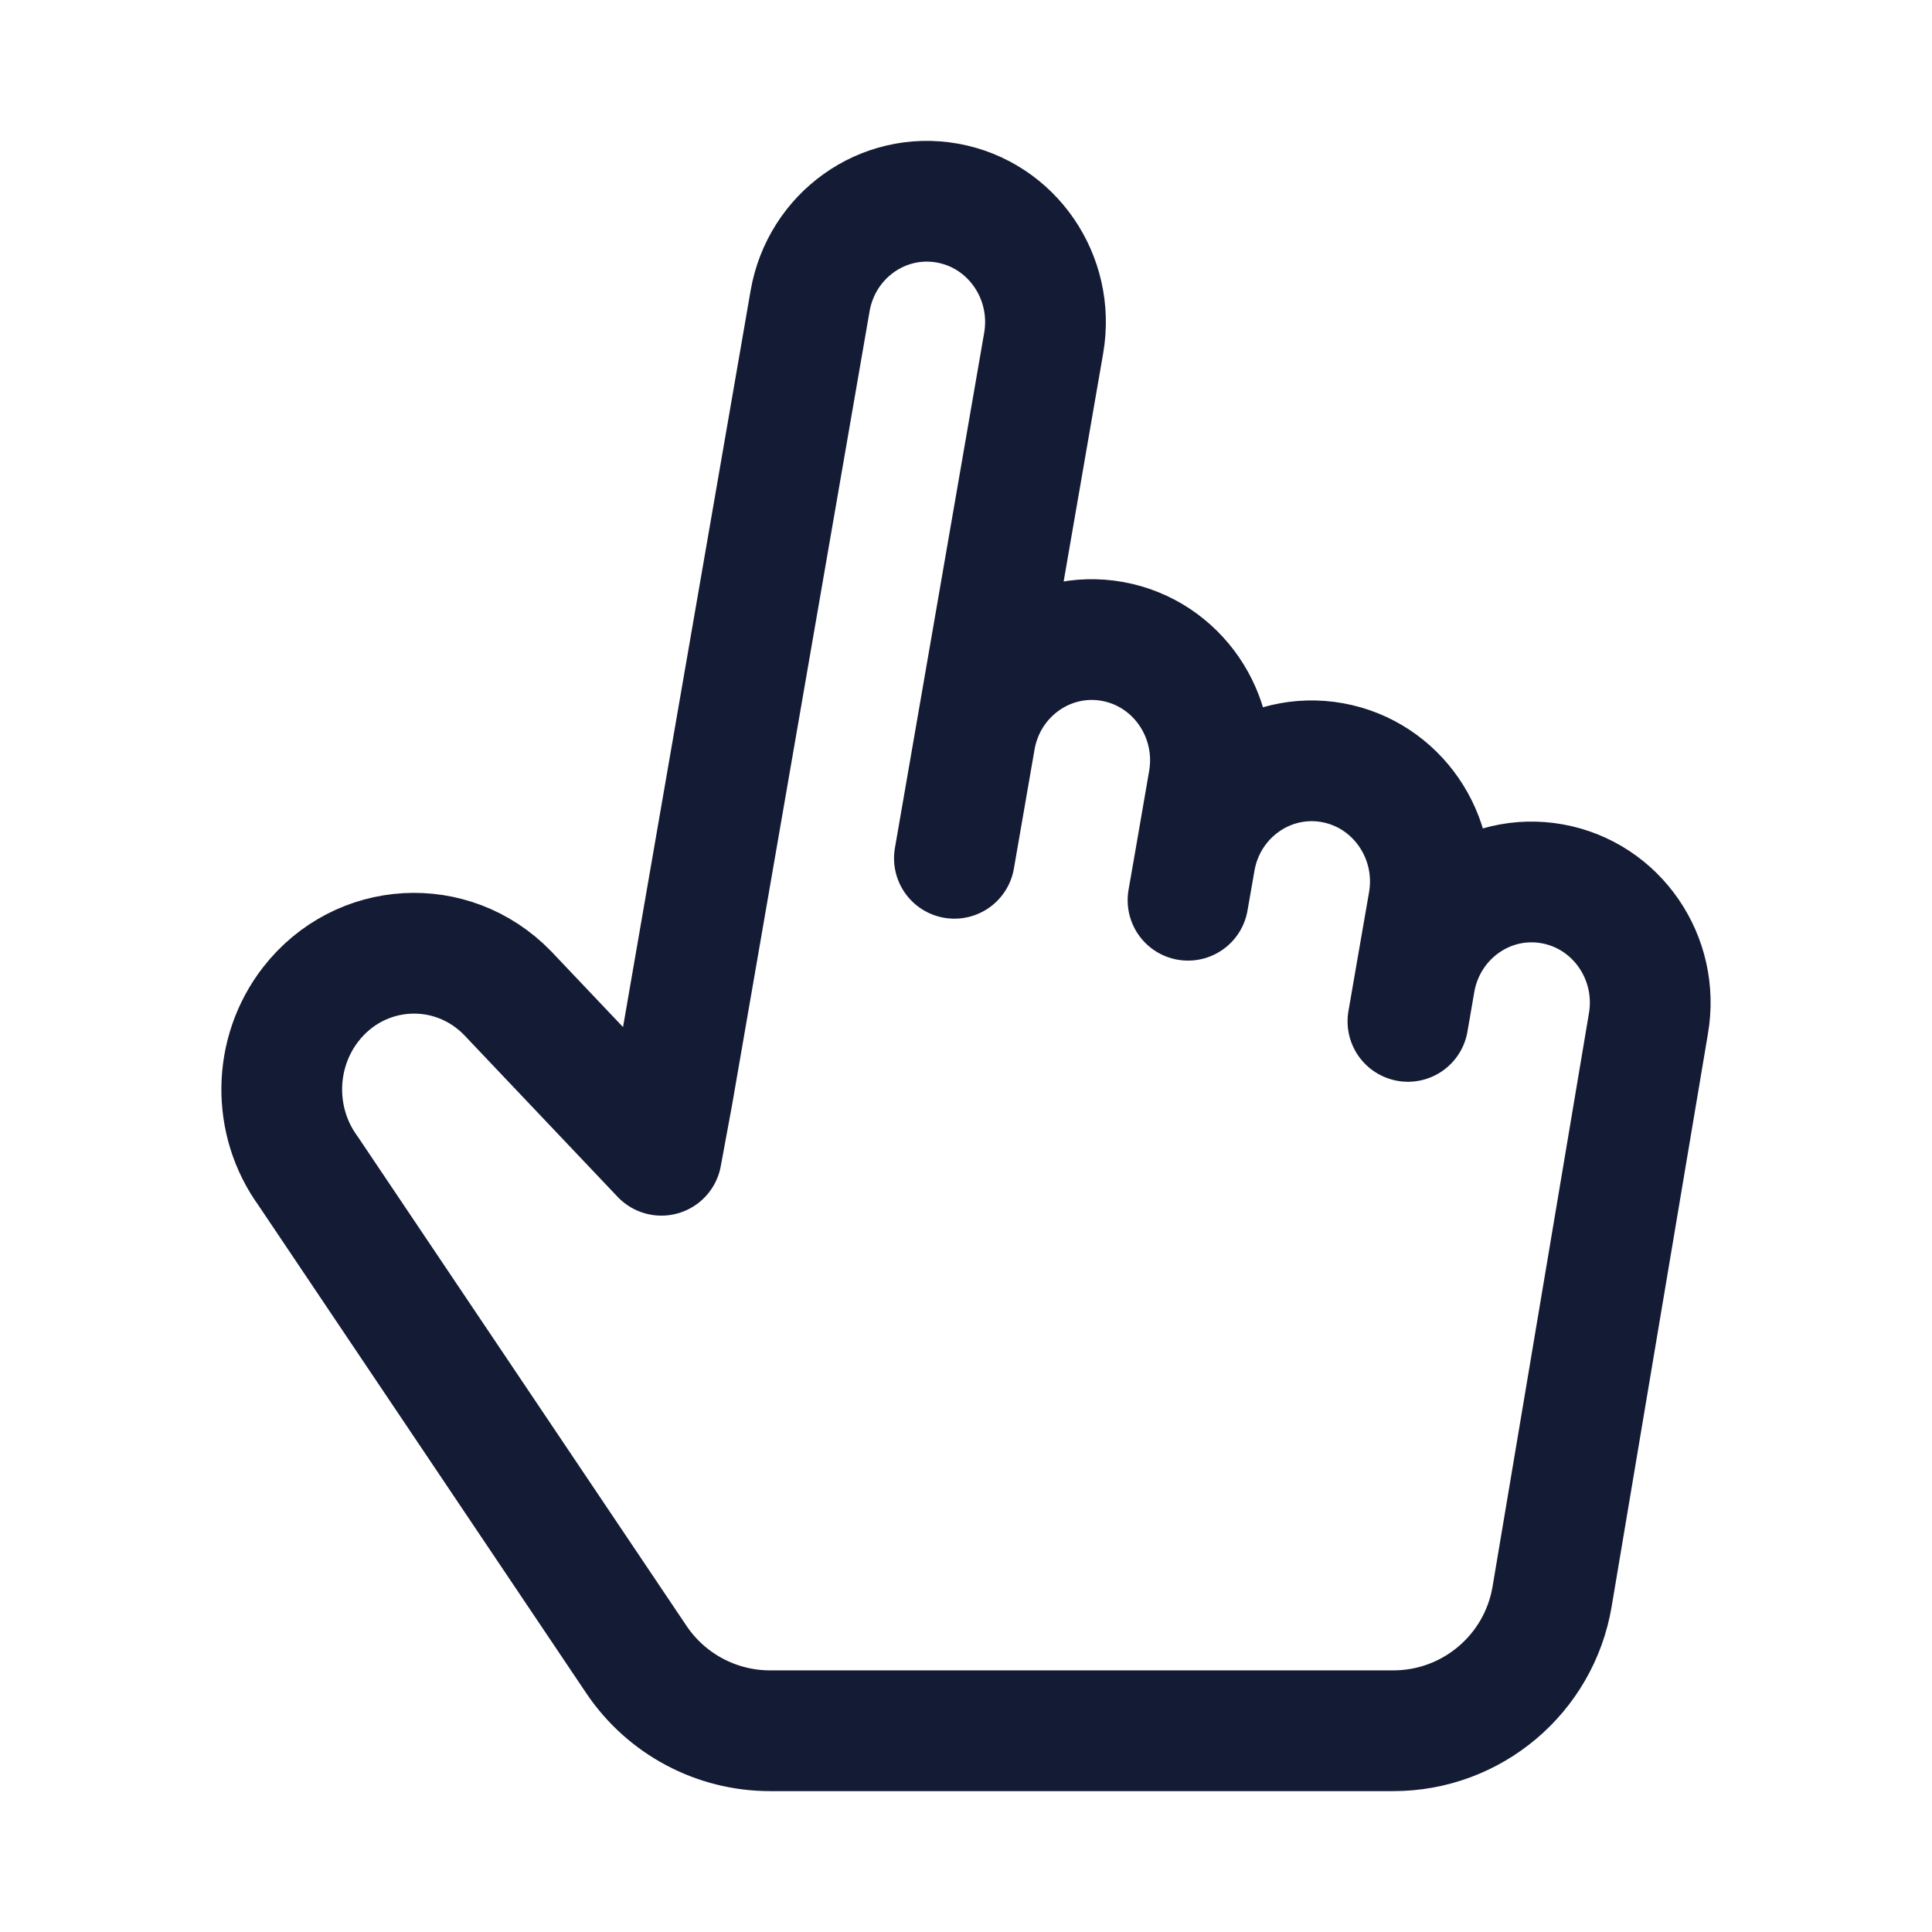 <svg width="24" height="24" viewBox="0 0 24 24" fill="none" xmlns="http://www.w3.org/2000/svg">
<path d="M12.112 9.185L12.965 4.261C13.106 3.445 12.571 2.667 11.77 2.523C10.968 2.379 10.204 2.924 10.063 3.74L8.357 13.588L8.216 14.351L6.306 12.337C5.613 11.624 4.472 11.689 3.86 12.476C3.392 13.079 3.379 13.931 3.829 14.549L7.906 20.616C8.277 21.168 8.9 21.5 9.566 21.5H17.308C18.285 21.5 19.119 20.795 19.281 19.832L20.477 12.717C20.619 11.901 20.084 11.123 19.282 10.979C18.481 10.835 17.717 11.38 17.575 12.196M12.112 9.185L11.856 10.662M12.112 9.185C12.253 8.369 13.018 7.824 13.819 7.968C14.62 8.112 15.156 8.89 15.014 9.706L14.844 10.69M14.844 10.69L14.758 11.183M14.844 10.69C14.985 9.875 15.749 9.33 16.551 9.474C17.352 9.618 17.887 10.396 17.746 11.211L17.575 12.196M17.575 12.196L17.49 12.688" stroke="#141B34" stroke-width="1.5" stroke-linecap="round" stroke-linejoin="round"/>
</svg>
